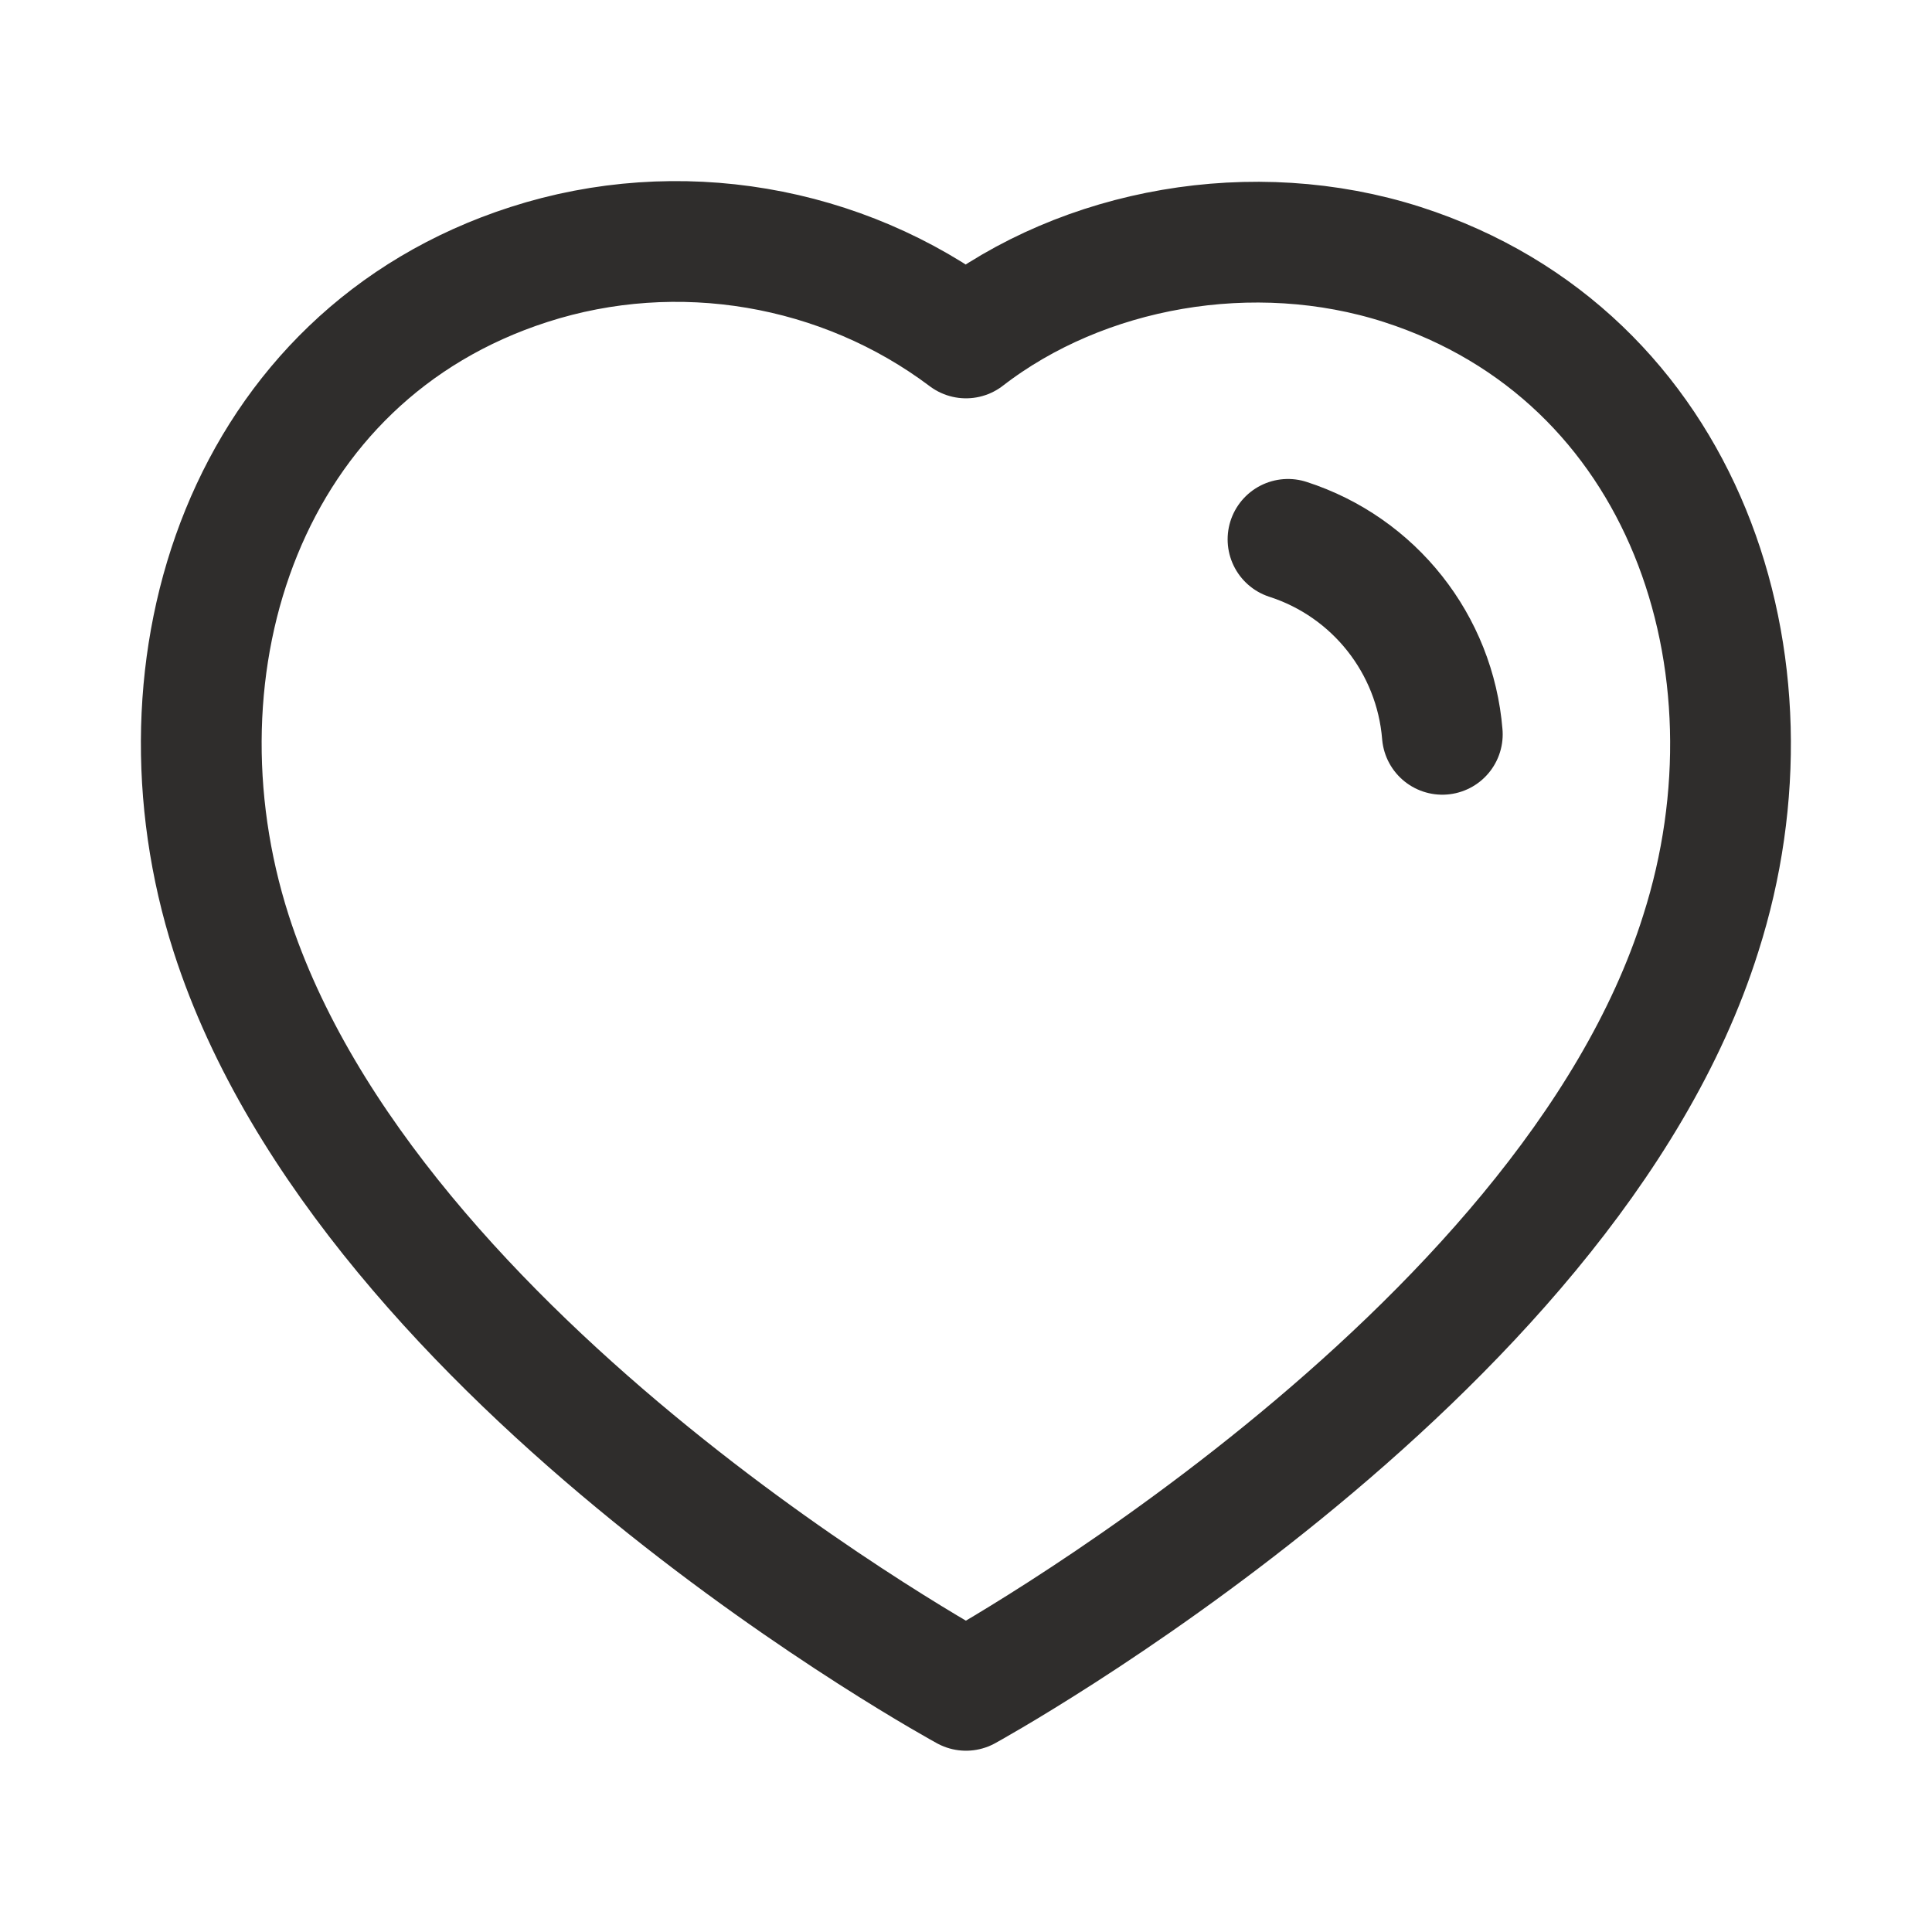 <svg width="24" height="24" viewBox="0 0 24 24" fill="none" xmlns="http://www.w3.org/2000/svg">
    <g id="Iconly/Light/Heart">
        <g id="Heart">
            <path id="Stroke 1" fill-rule="evenodd" clip-rule="evenodd" d="M2.872 11.598C1.799 8.248 3.053 4.419 6.57 3.286C8.42 2.689 10.462 3.041 12 4.198C13.455 3.073 15.572 2.693 17.42 3.286C20.937 4.419 22.199 8.248 21.127 11.598C19.457 16.908 12 20.998 12 20.998C12 20.998 4.598 16.97 2.872 11.598Z" stroke="#2F2D2C" stroke-width="1.5" stroke-linecap="round" stroke-linejoin="round"/>
            <path id="Stroke 3" d="M16 6.7C17.07 7.046 17.826 8.001 17.917 9.122" stroke="#2F2D2C" stroke-width="1.5" stroke-linecap="round" stroke-linejoin="round"/>
        </g>
    </g>
</svg>
